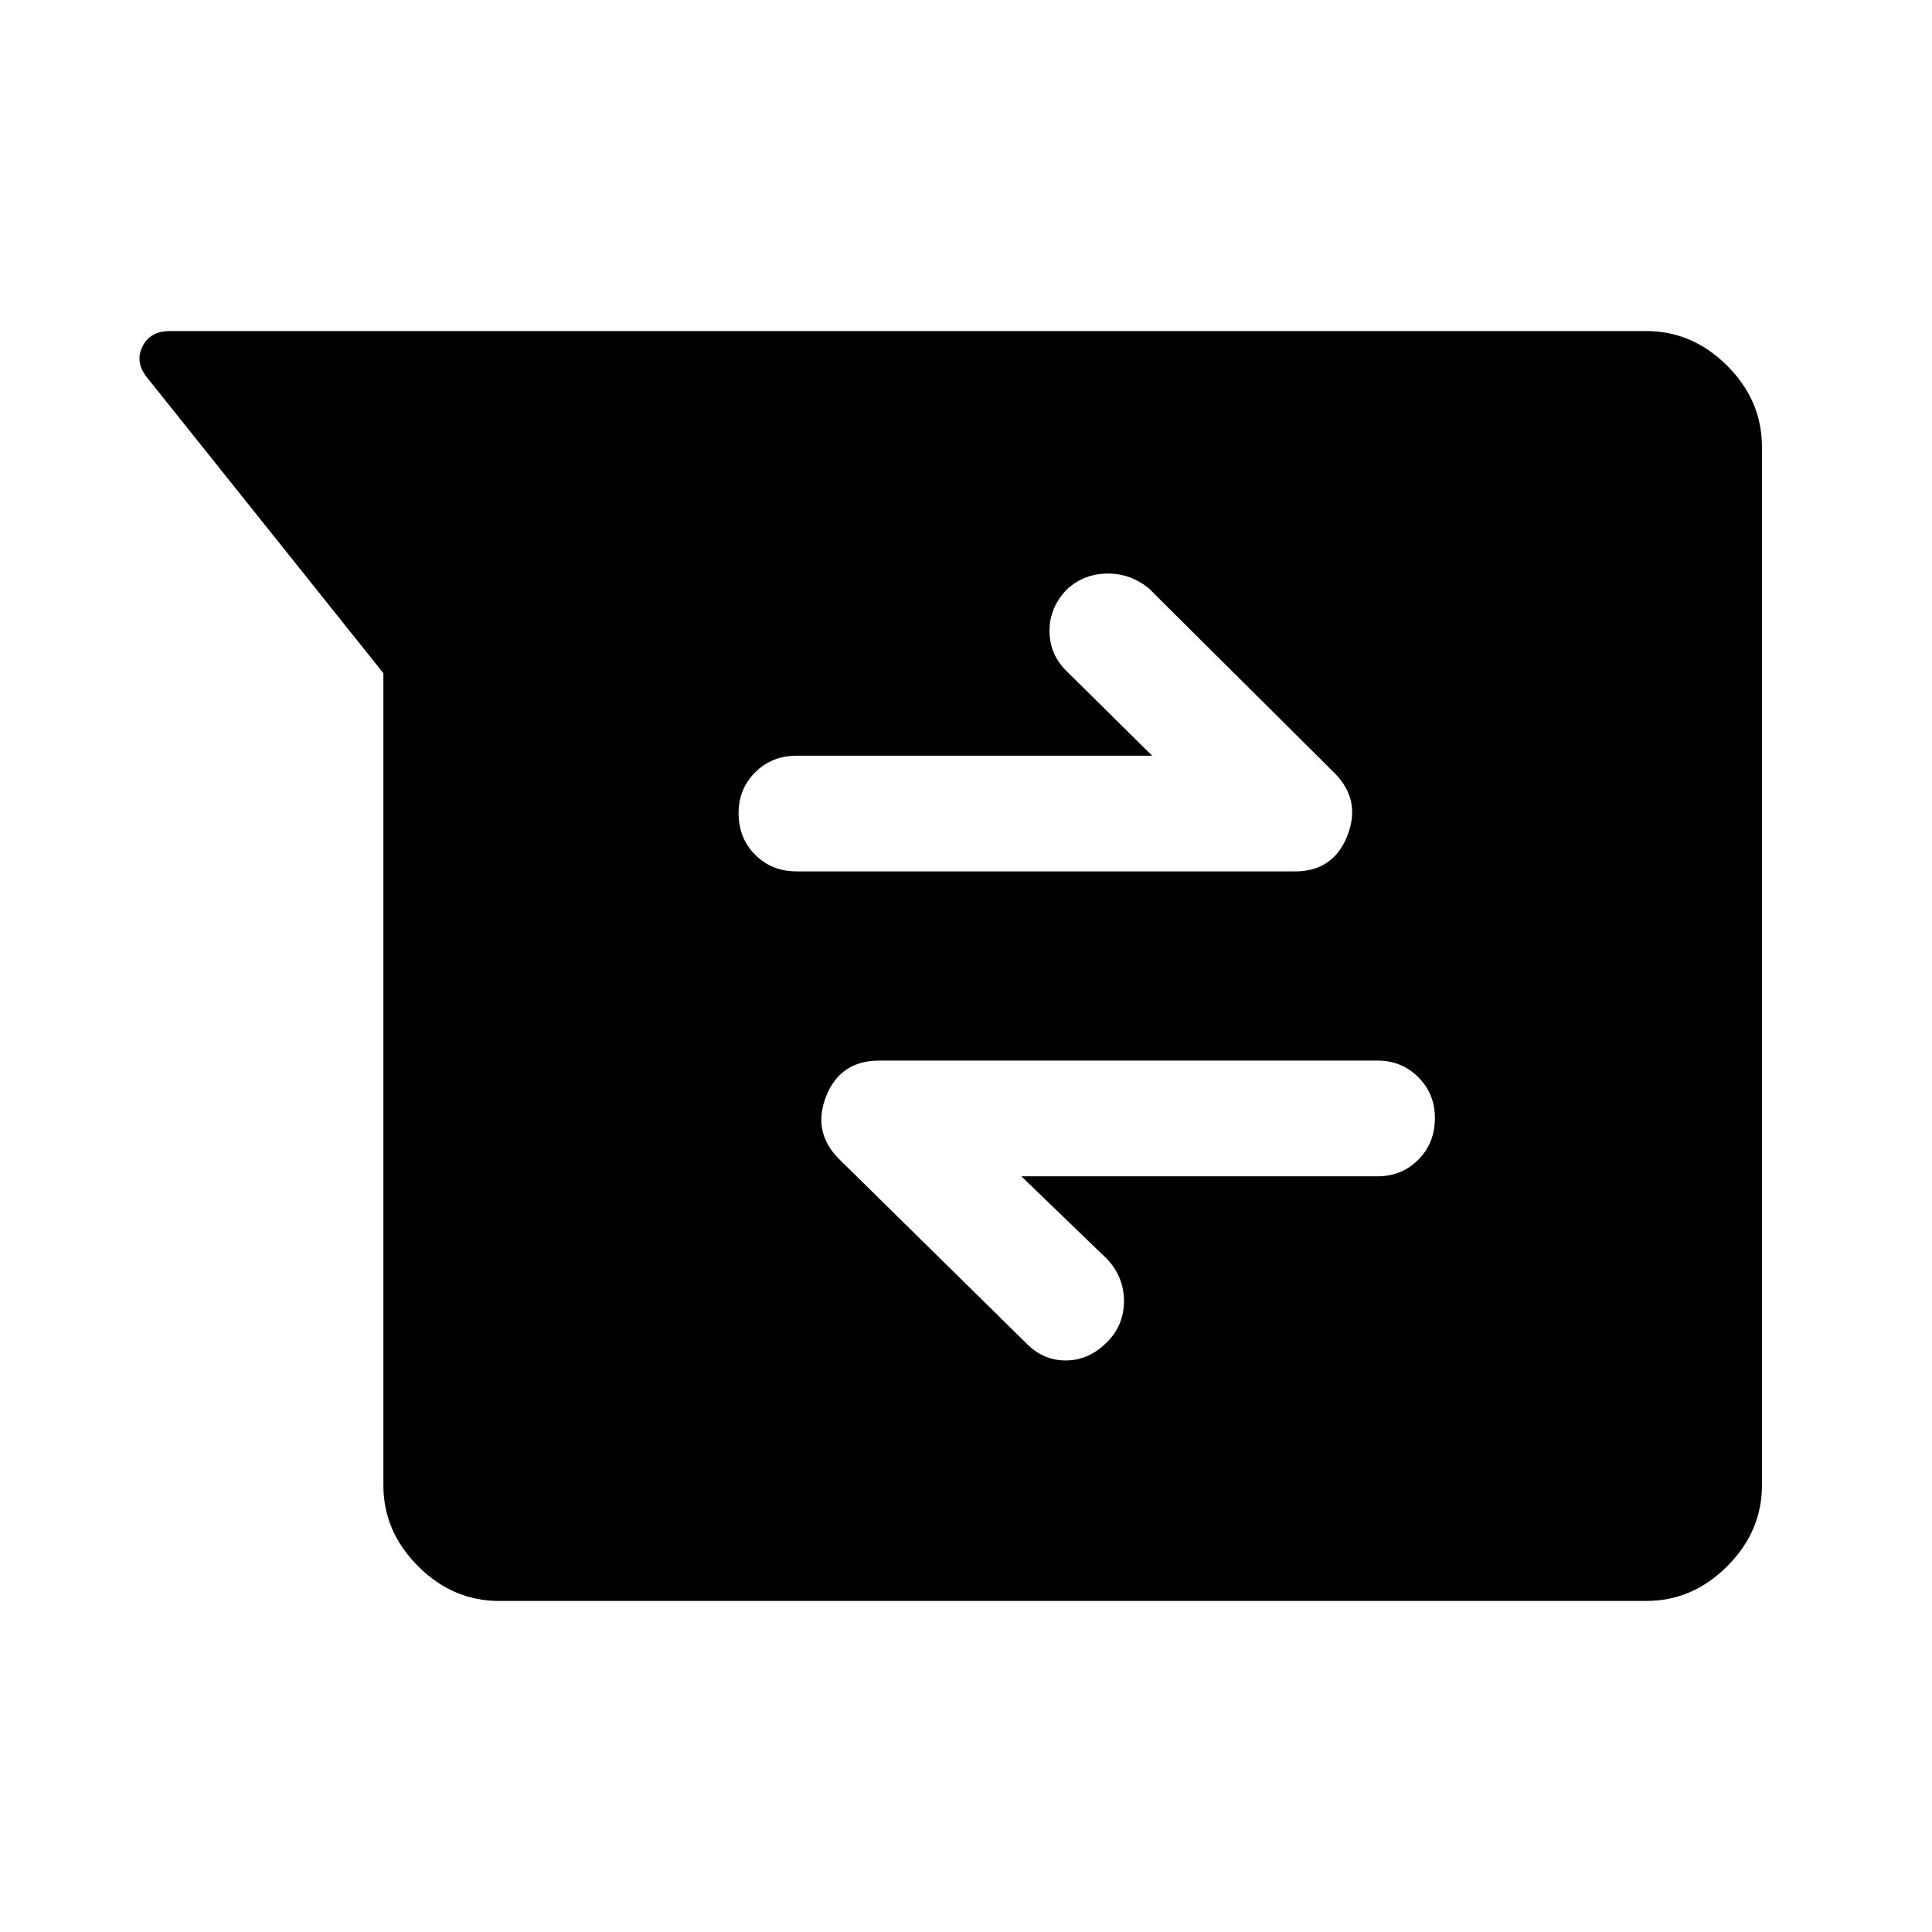 <svg xmlns="http://www.w3.org/2000/svg" height="48" viewBox="0 -960 960 960" width="48"><path d="M248-164.5q-23 0-40.25-17.25T190.5-222v-403.5L73-772.5q-6-7.5-2.25-15.25t13.75-7.75H818q23 0 40.25 17.25T875.5-738v516q0 23-17.25 40.25T818-164.5H248Zm259.5-211h177q12 0 20.25-8.25T713-404.5q0-12-8.25-20.25T684.5-433H437q-19.5 0-26.5 17.75T417-384l92.5 91q8.5 9 20 9t20.5-9q8.5-8.5 8.5-20.5t-8.5-21l-42.5-41Zm65-209H396q-12.5 0-20.75 8.25T367-556q0 12.5 8.25 20.75T396-527h247.5q19 0 26-17.75T663-576l-92-91.5q-9-7.5-20.5-7.5t-20 7.5q-9 9-9 21t9 20.5l42 41.5Z"/></svg>